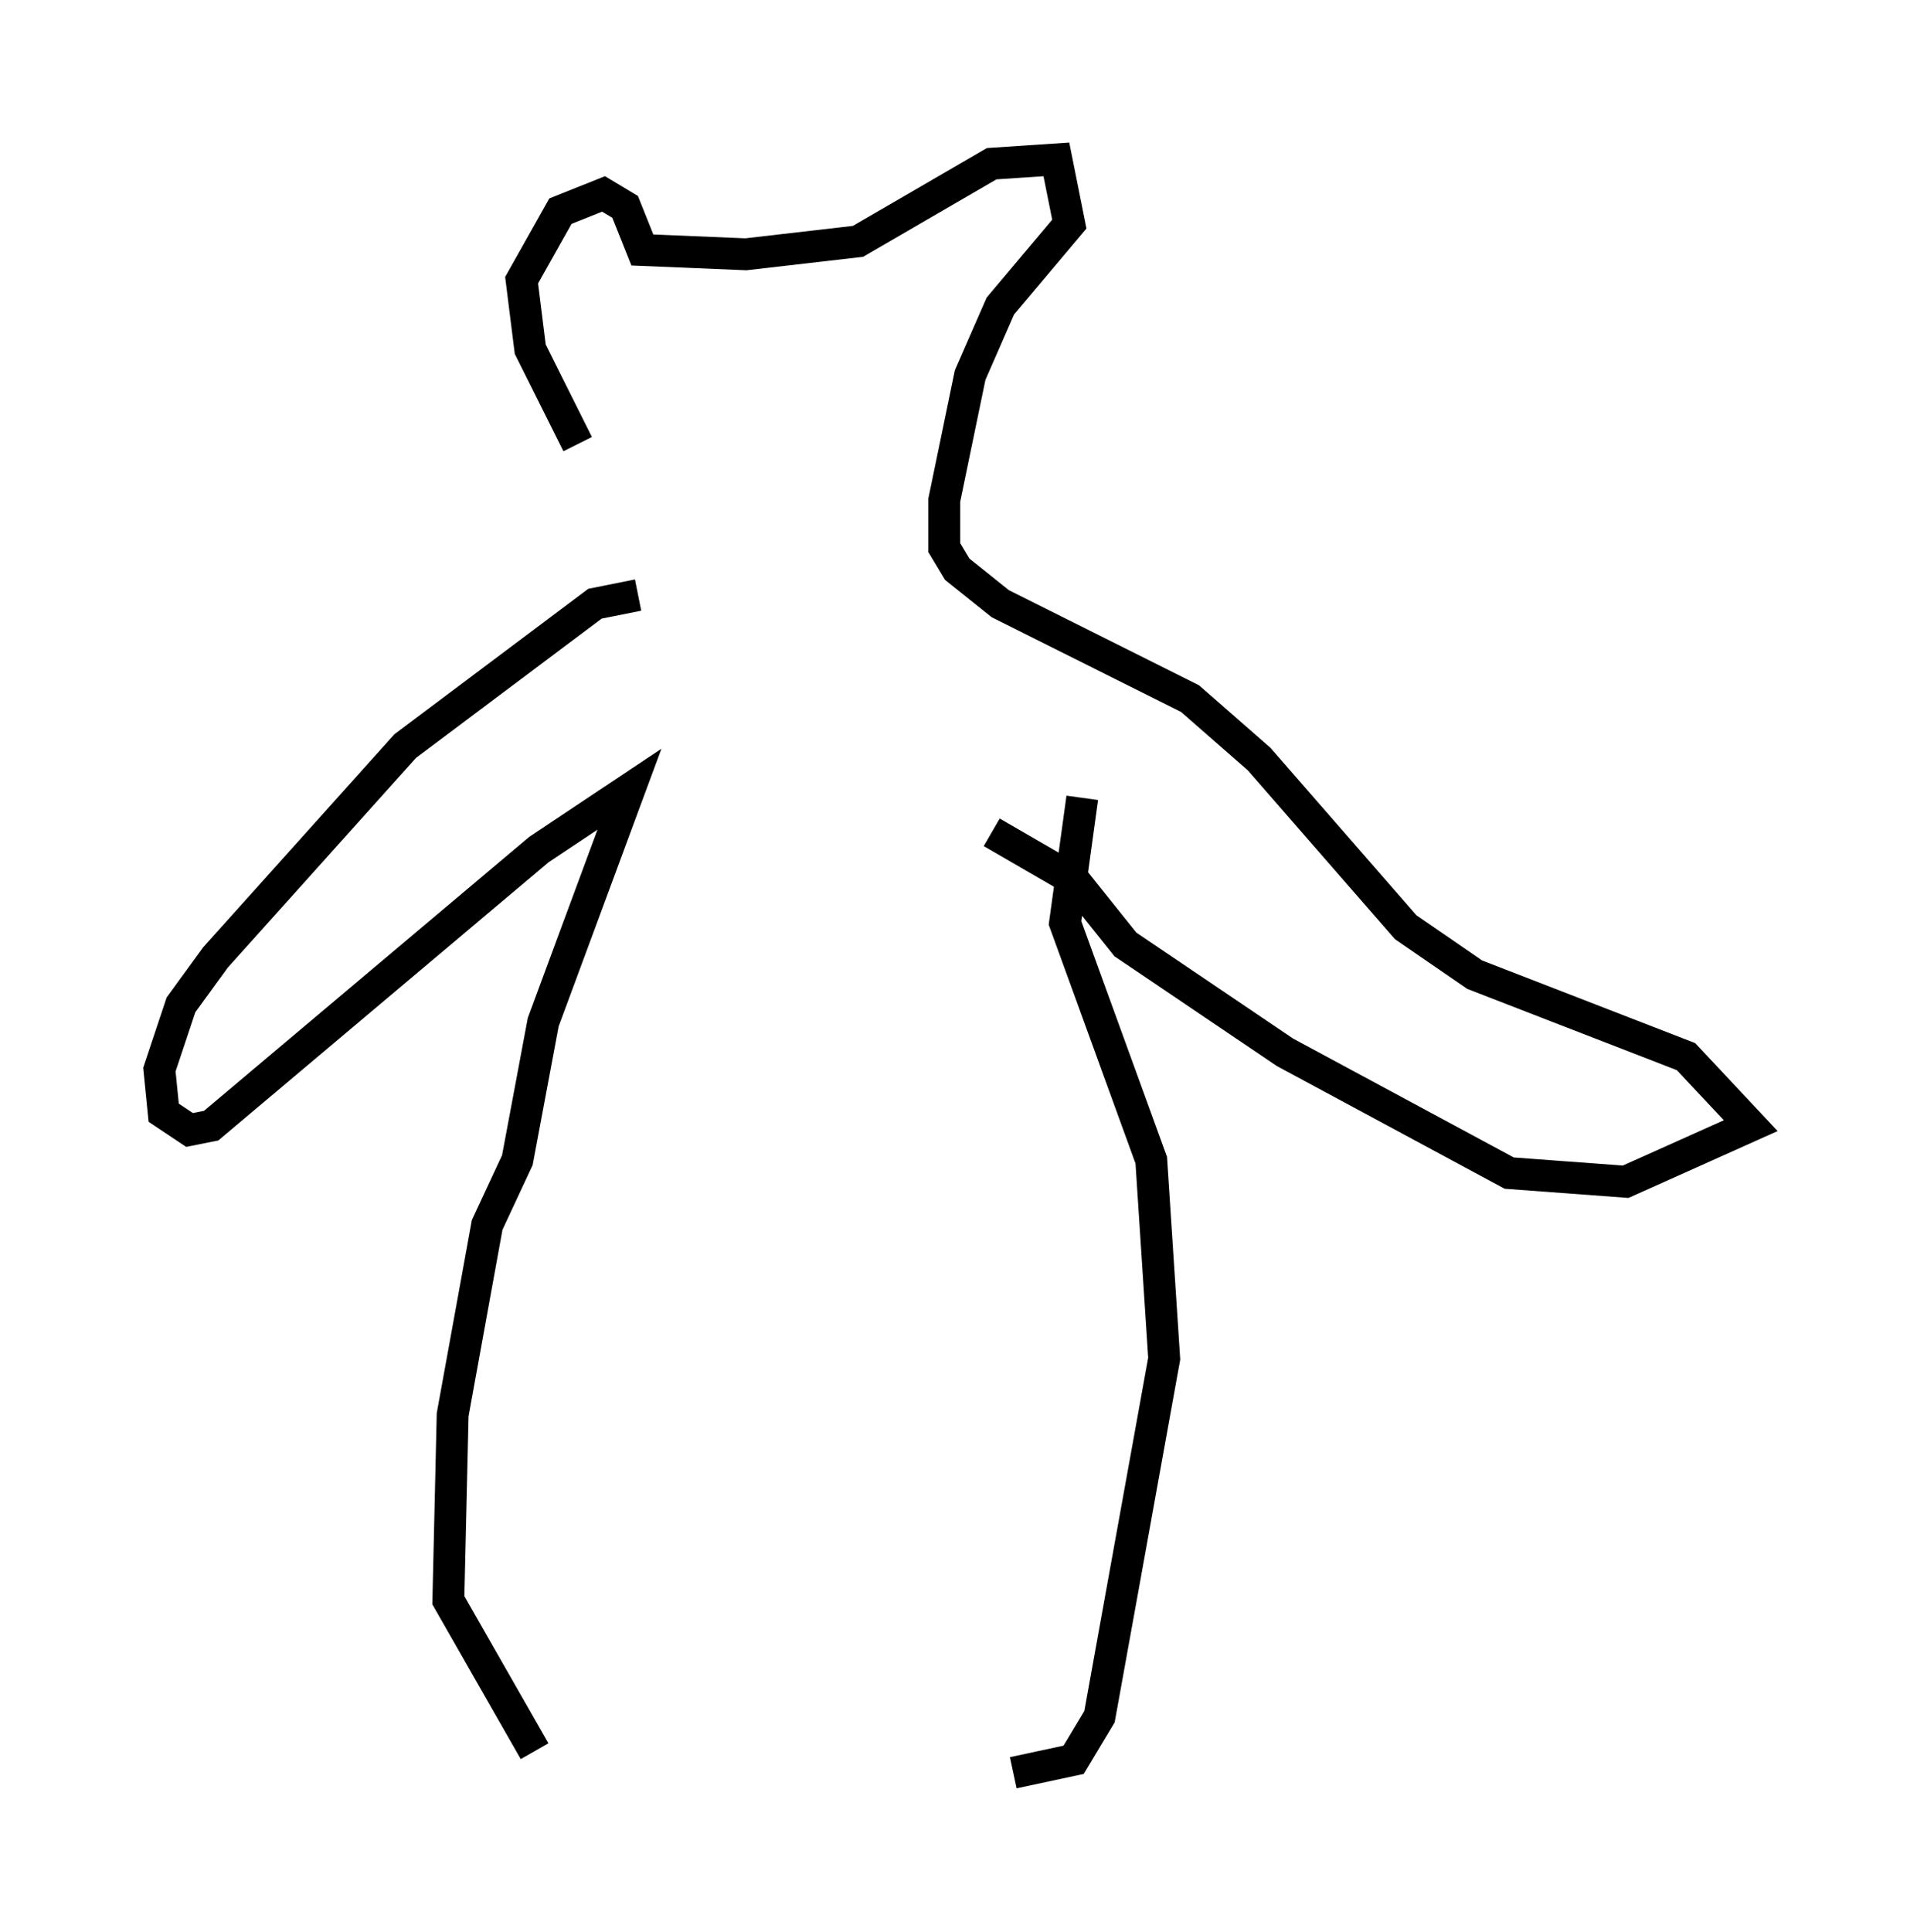 <?xml version="1.0" encoding="utf-8" ?>
<svg baseProfile="full" height="60.608" version="1.1" width="59.932" xmlns="http://www.w3.org/2000/svg" xmlns:ev="http://www.w3.org/2001/xml-events" xmlns:xlink="http://www.w3.org/1999/xlink"><defs /><rect fill="white" height="60.608" width="59.932" x="0" y="0" /><path d="M21.509, 18.938 m-3.383, -5.007 l-1.488, -2.977 -0.271, -2.165 l1.218, -2.165 1.353, -0.541 l0.677, 0.406 0.541, 1.353 l3.248, 0.135 3.518, -0.406 l4.195, -2.436 2.03, -0.135 l0.406, 2.03 -2.165, 2.571 l-0.947, 2.165 -0.812, 3.924 l0.0, 1.488 0.406, 0.677 l1.353, 1.083 5.954, 2.977 l2.165, 1.894 4.601, 5.277 l2.165, 1.488 6.631, 2.571 l2.03, 2.165 -3.924, 1.759 l-3.654, -0.271 -7.036, -3.789 l-5.007, -3.383 -1.624, -2.03 l-2.571, -1.488 m-11.096, -7.442 l-1.353, 0.271 -5.954, 4.465 l-5.954, 6.631 -1.083, 1.488 l-0.677, 2.03 0.135, 1.353 l0.812, 0.541 0.677, -0.135 l10.284, -8.66 2.842, -1.894 l-2.706, 7.307 -0.812, 4.33 l-0.947, 2.03 -1.083, 5.954 l-0.135, 5.819 2.706, 4.736 m17.185, -29.905 l-0.541, 3.924 2.706, 7.442 l0.406, 6.225 -2.03, 11.231 l-0.812, 1.353 -1.894, 0.406 " fill="none" stroke="black" stroke-width="1" /></svg>